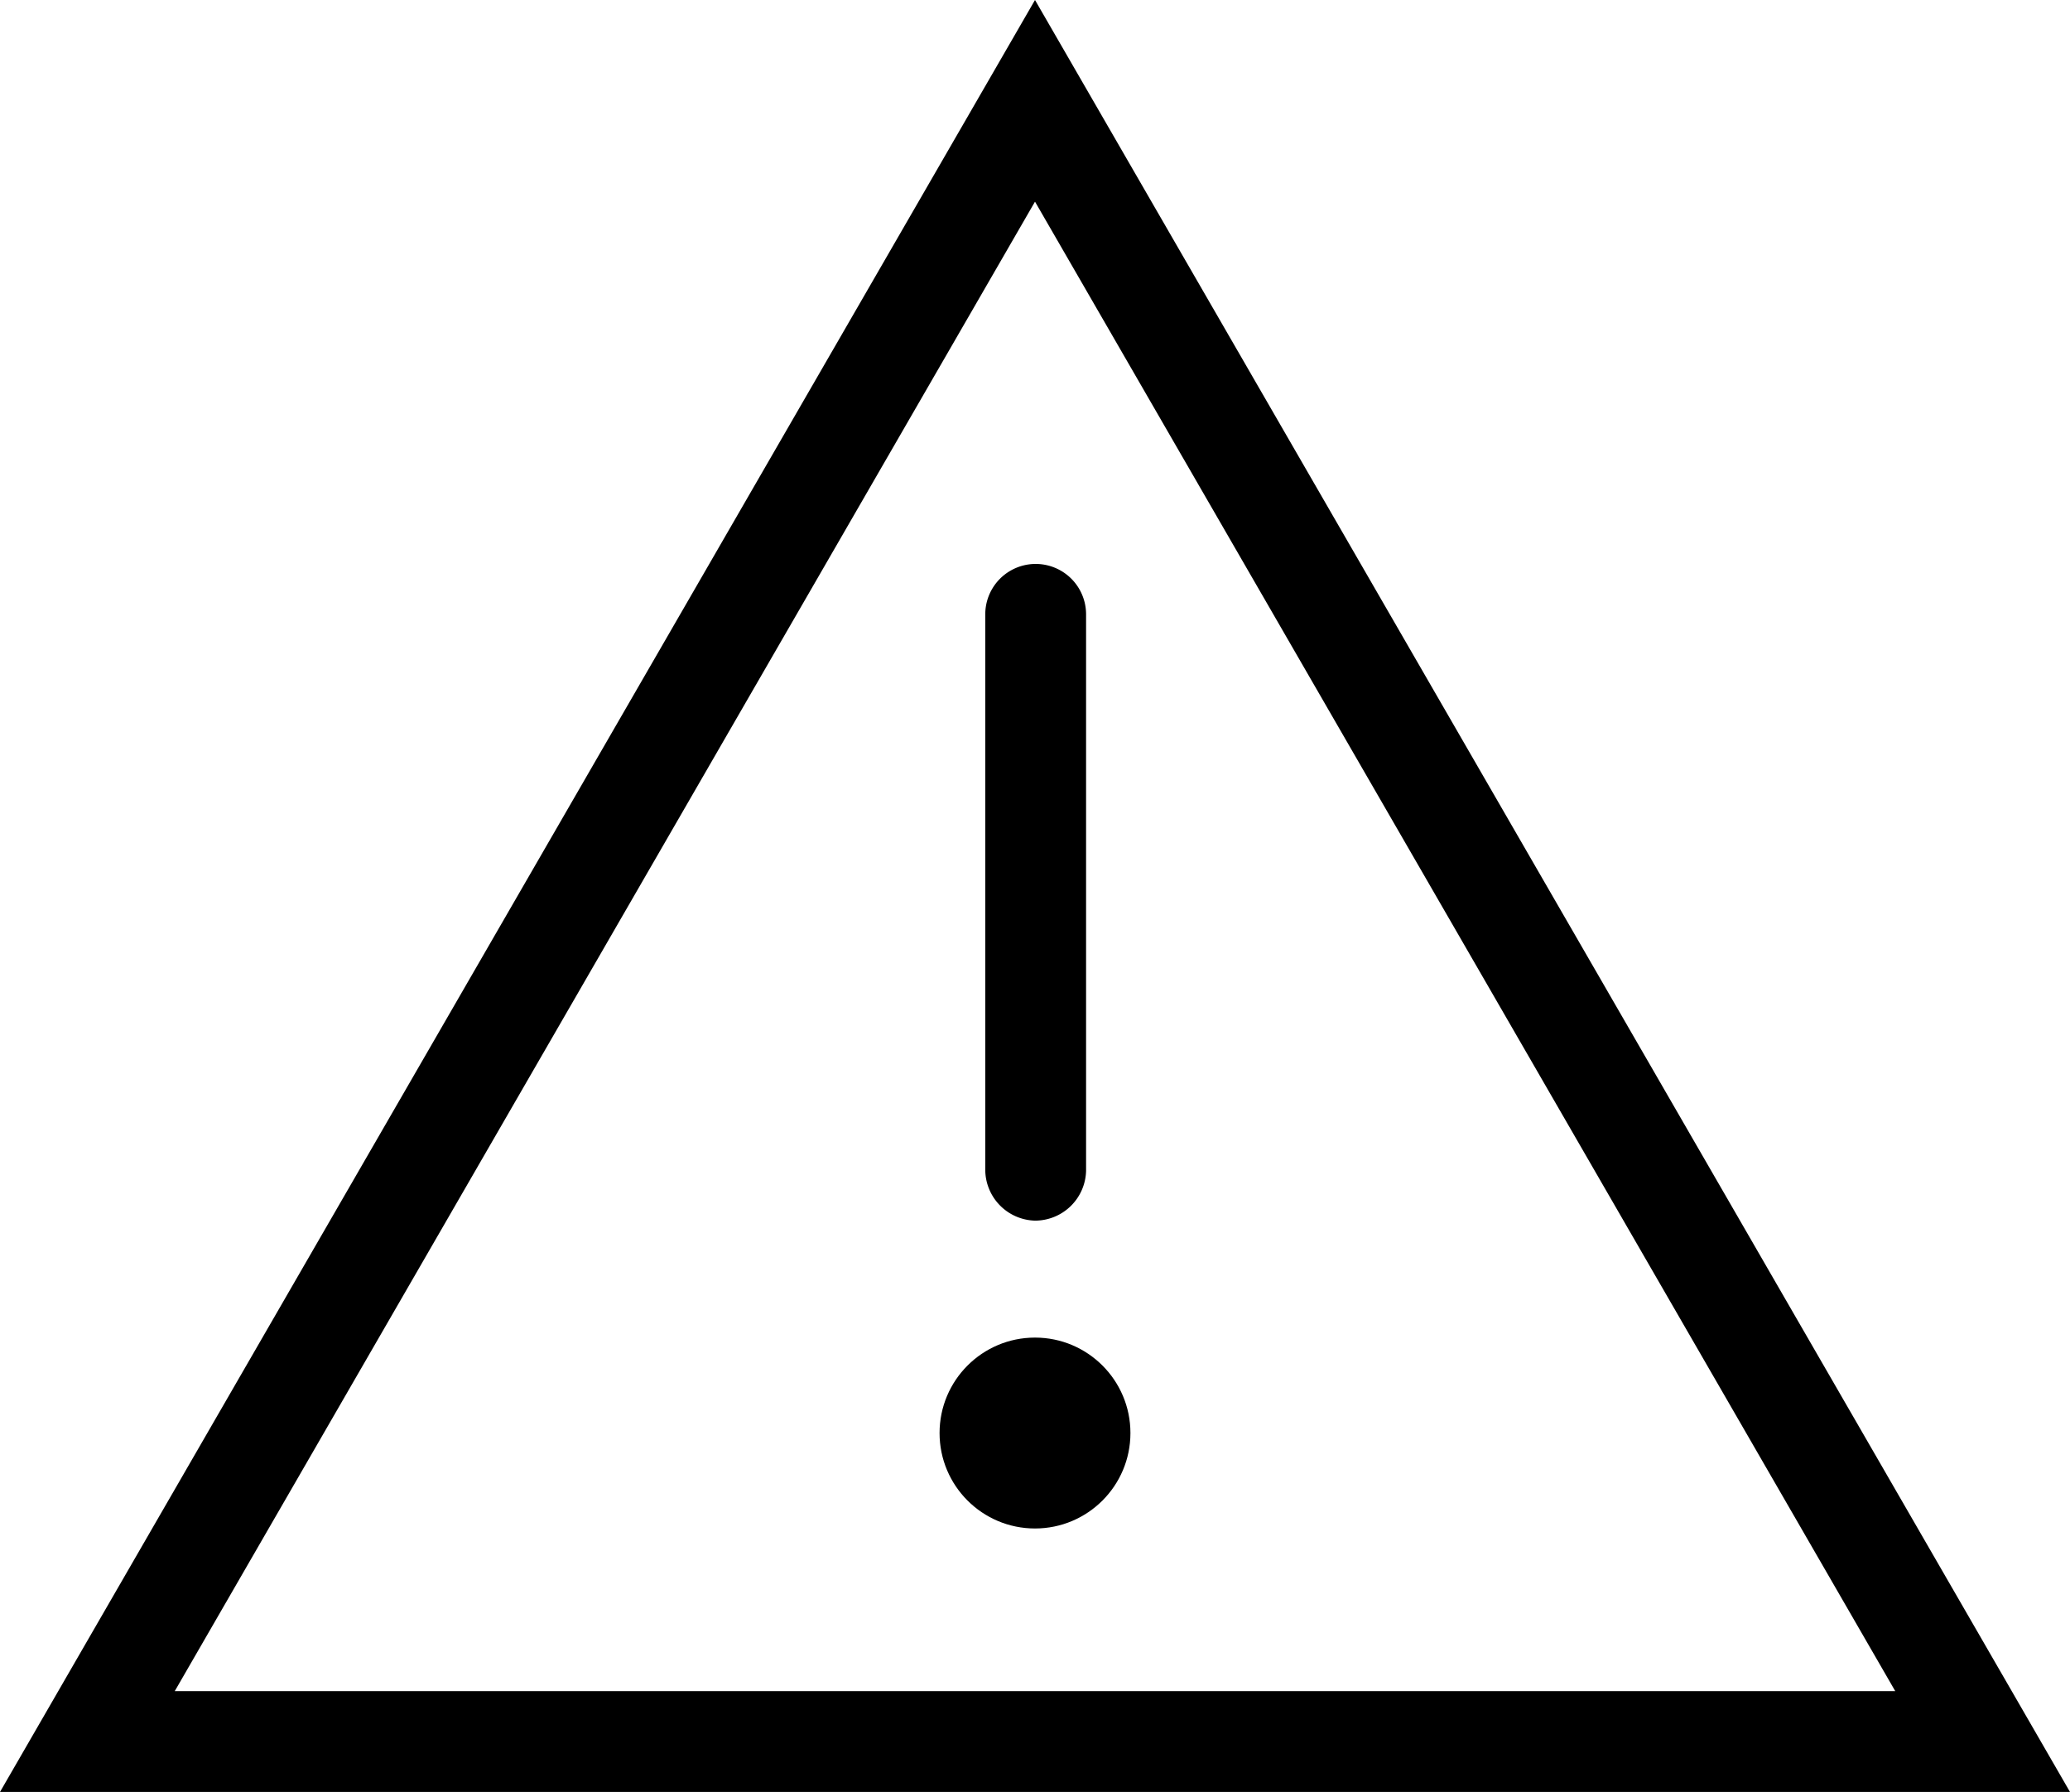 <svg  viewBox="0 0 15.4 13.33"><title>ErrorAsset 1</title><path d="M7.7,0,0,13.33H15.4Zm0,1.5,6.4,11.08H1.3Z" /><path d="M7.7,9.08a.38.38,0,0,0,.38-.37V4.57a.37.37,0,0,0-.75,0V8.7A.38.38,0,0,0,7.7,9.08Z"/><circle cx="7.7" cy="10.66" r="0.71"/></svg>
